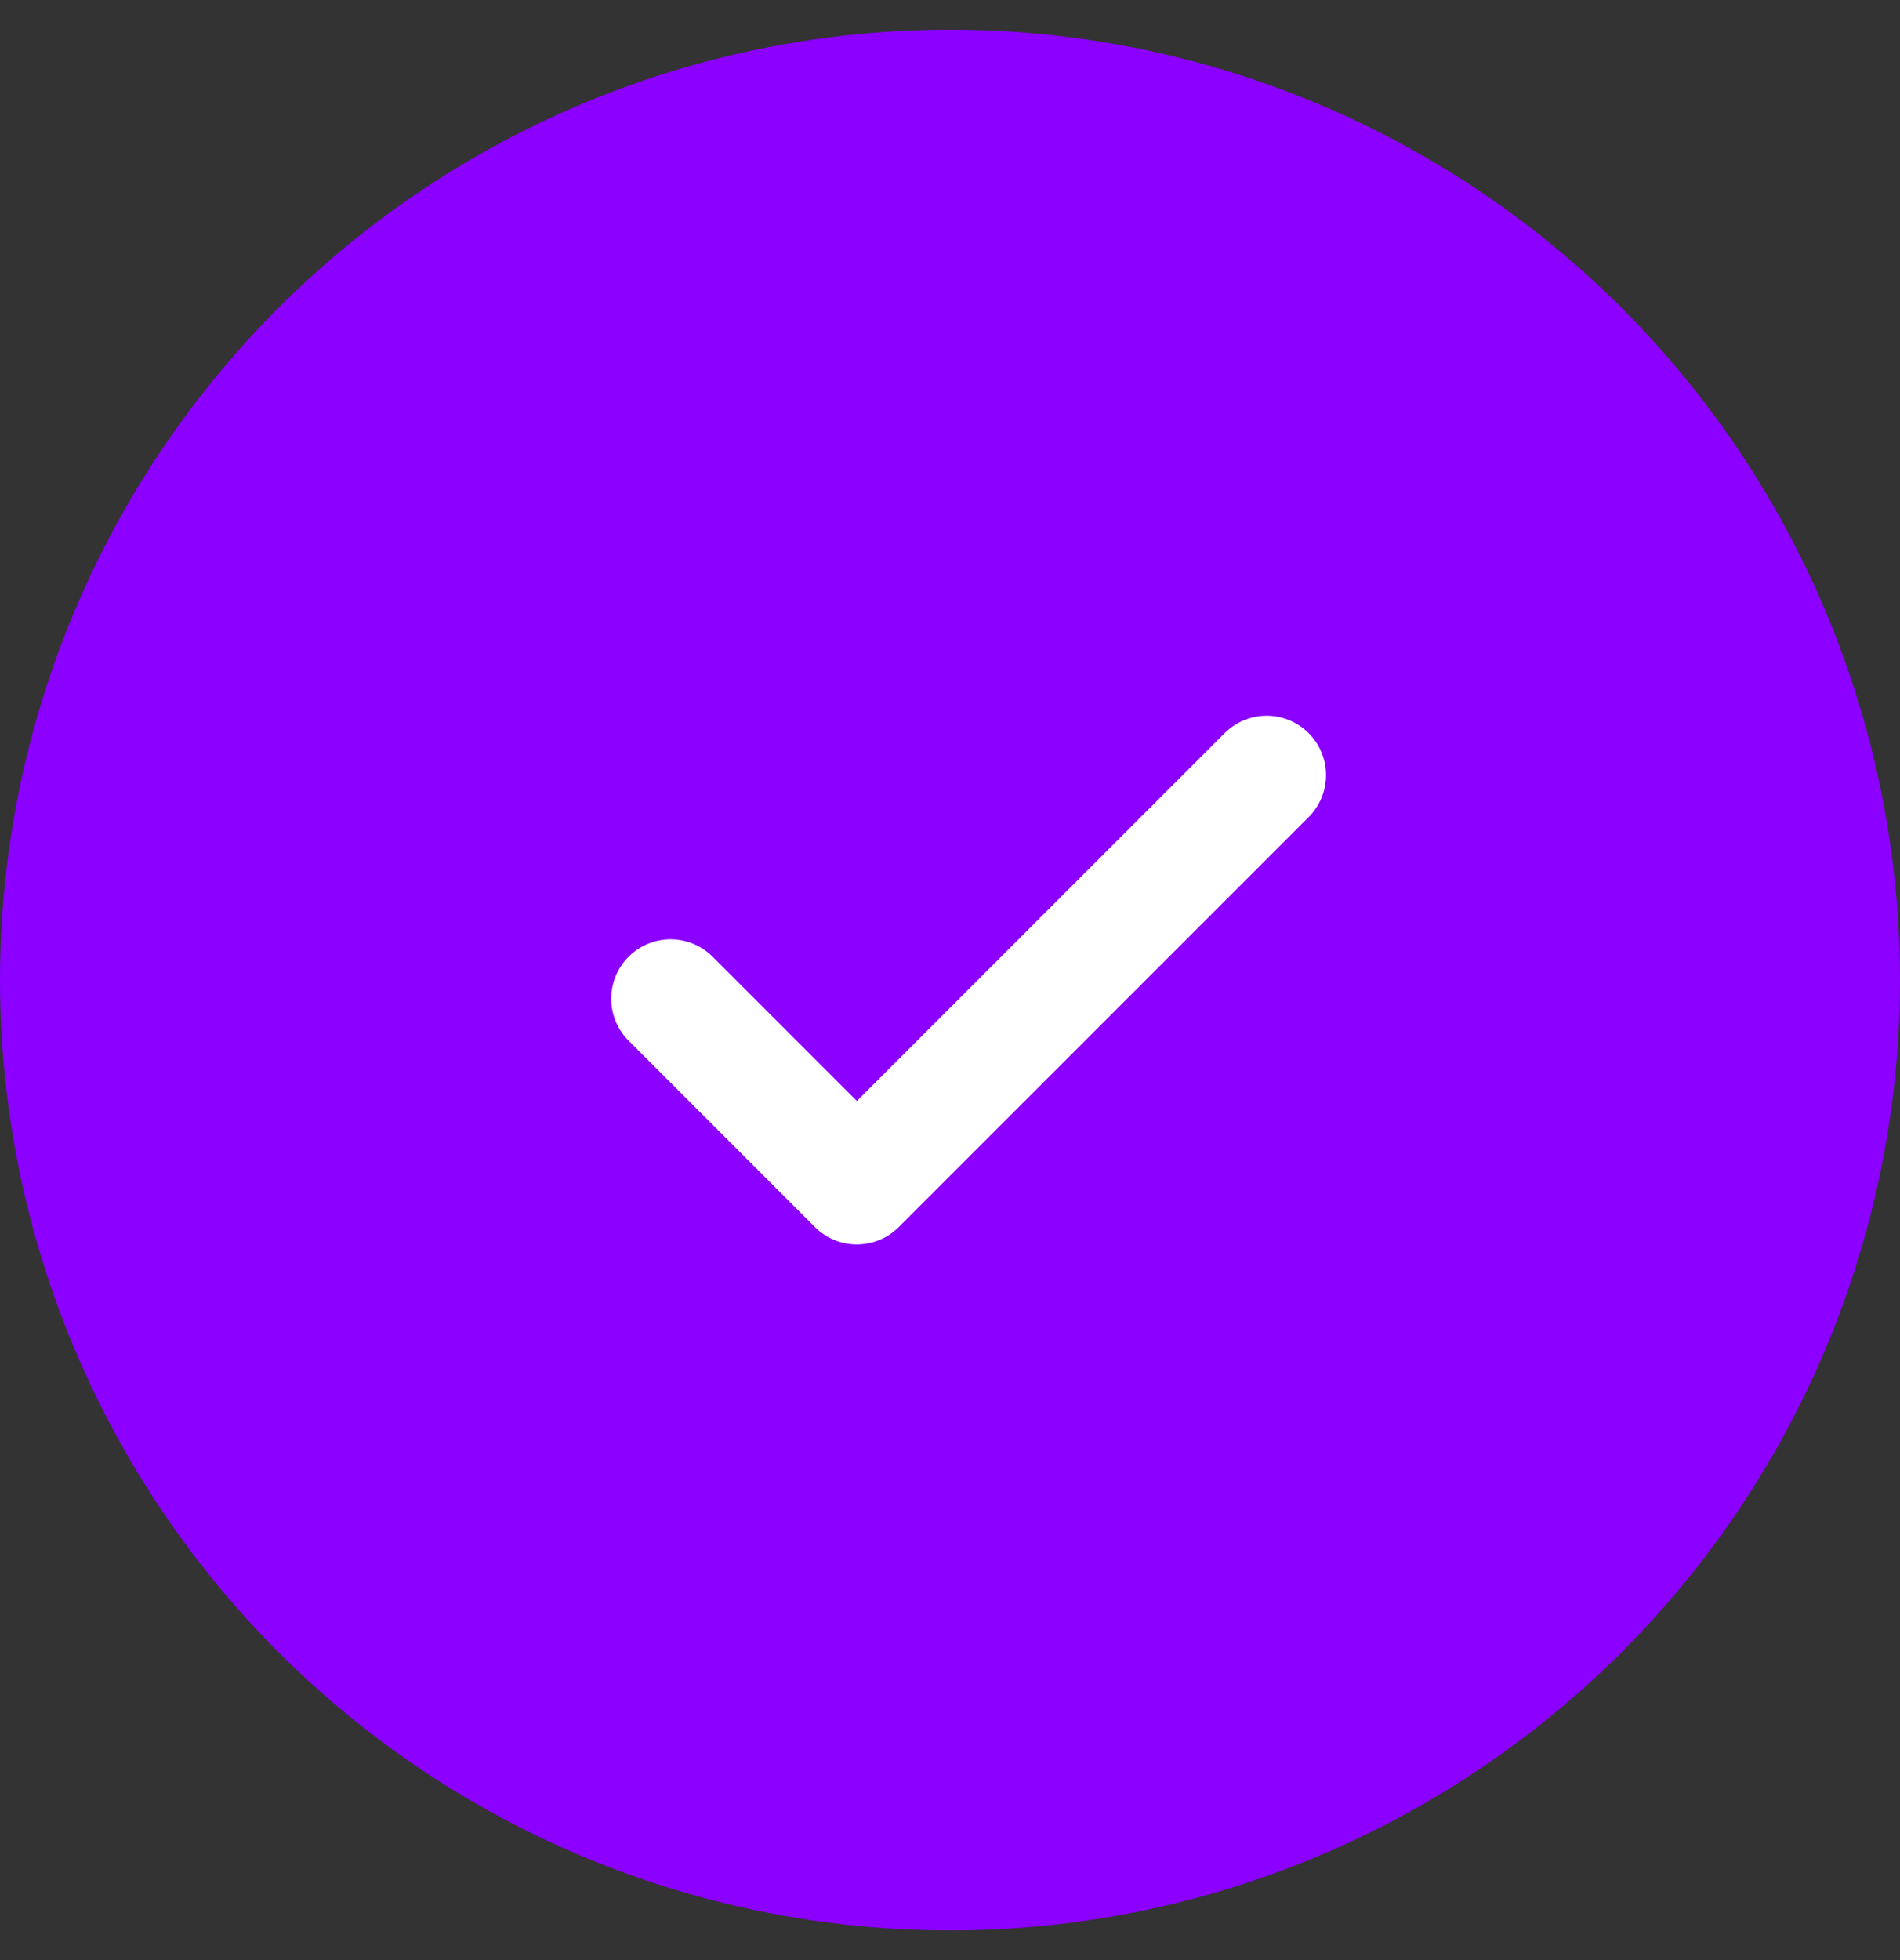 <svg width="32" height="33" fill="none" xmlns="http://www.w3.org/2000/svg">
    <rect width="100%" height="100%" fill="#333333" stroke="none"/>
    <circle cx="16" cy="16.5" r="16" fill="#8B00FF"/>
    <path d="m21.333 13.05-6.902 6.901-3.137-3.137" stroke="#fff" stroke-width="2" stroke-linecap="round" stroke-linejoin="round"/>
</svg>

